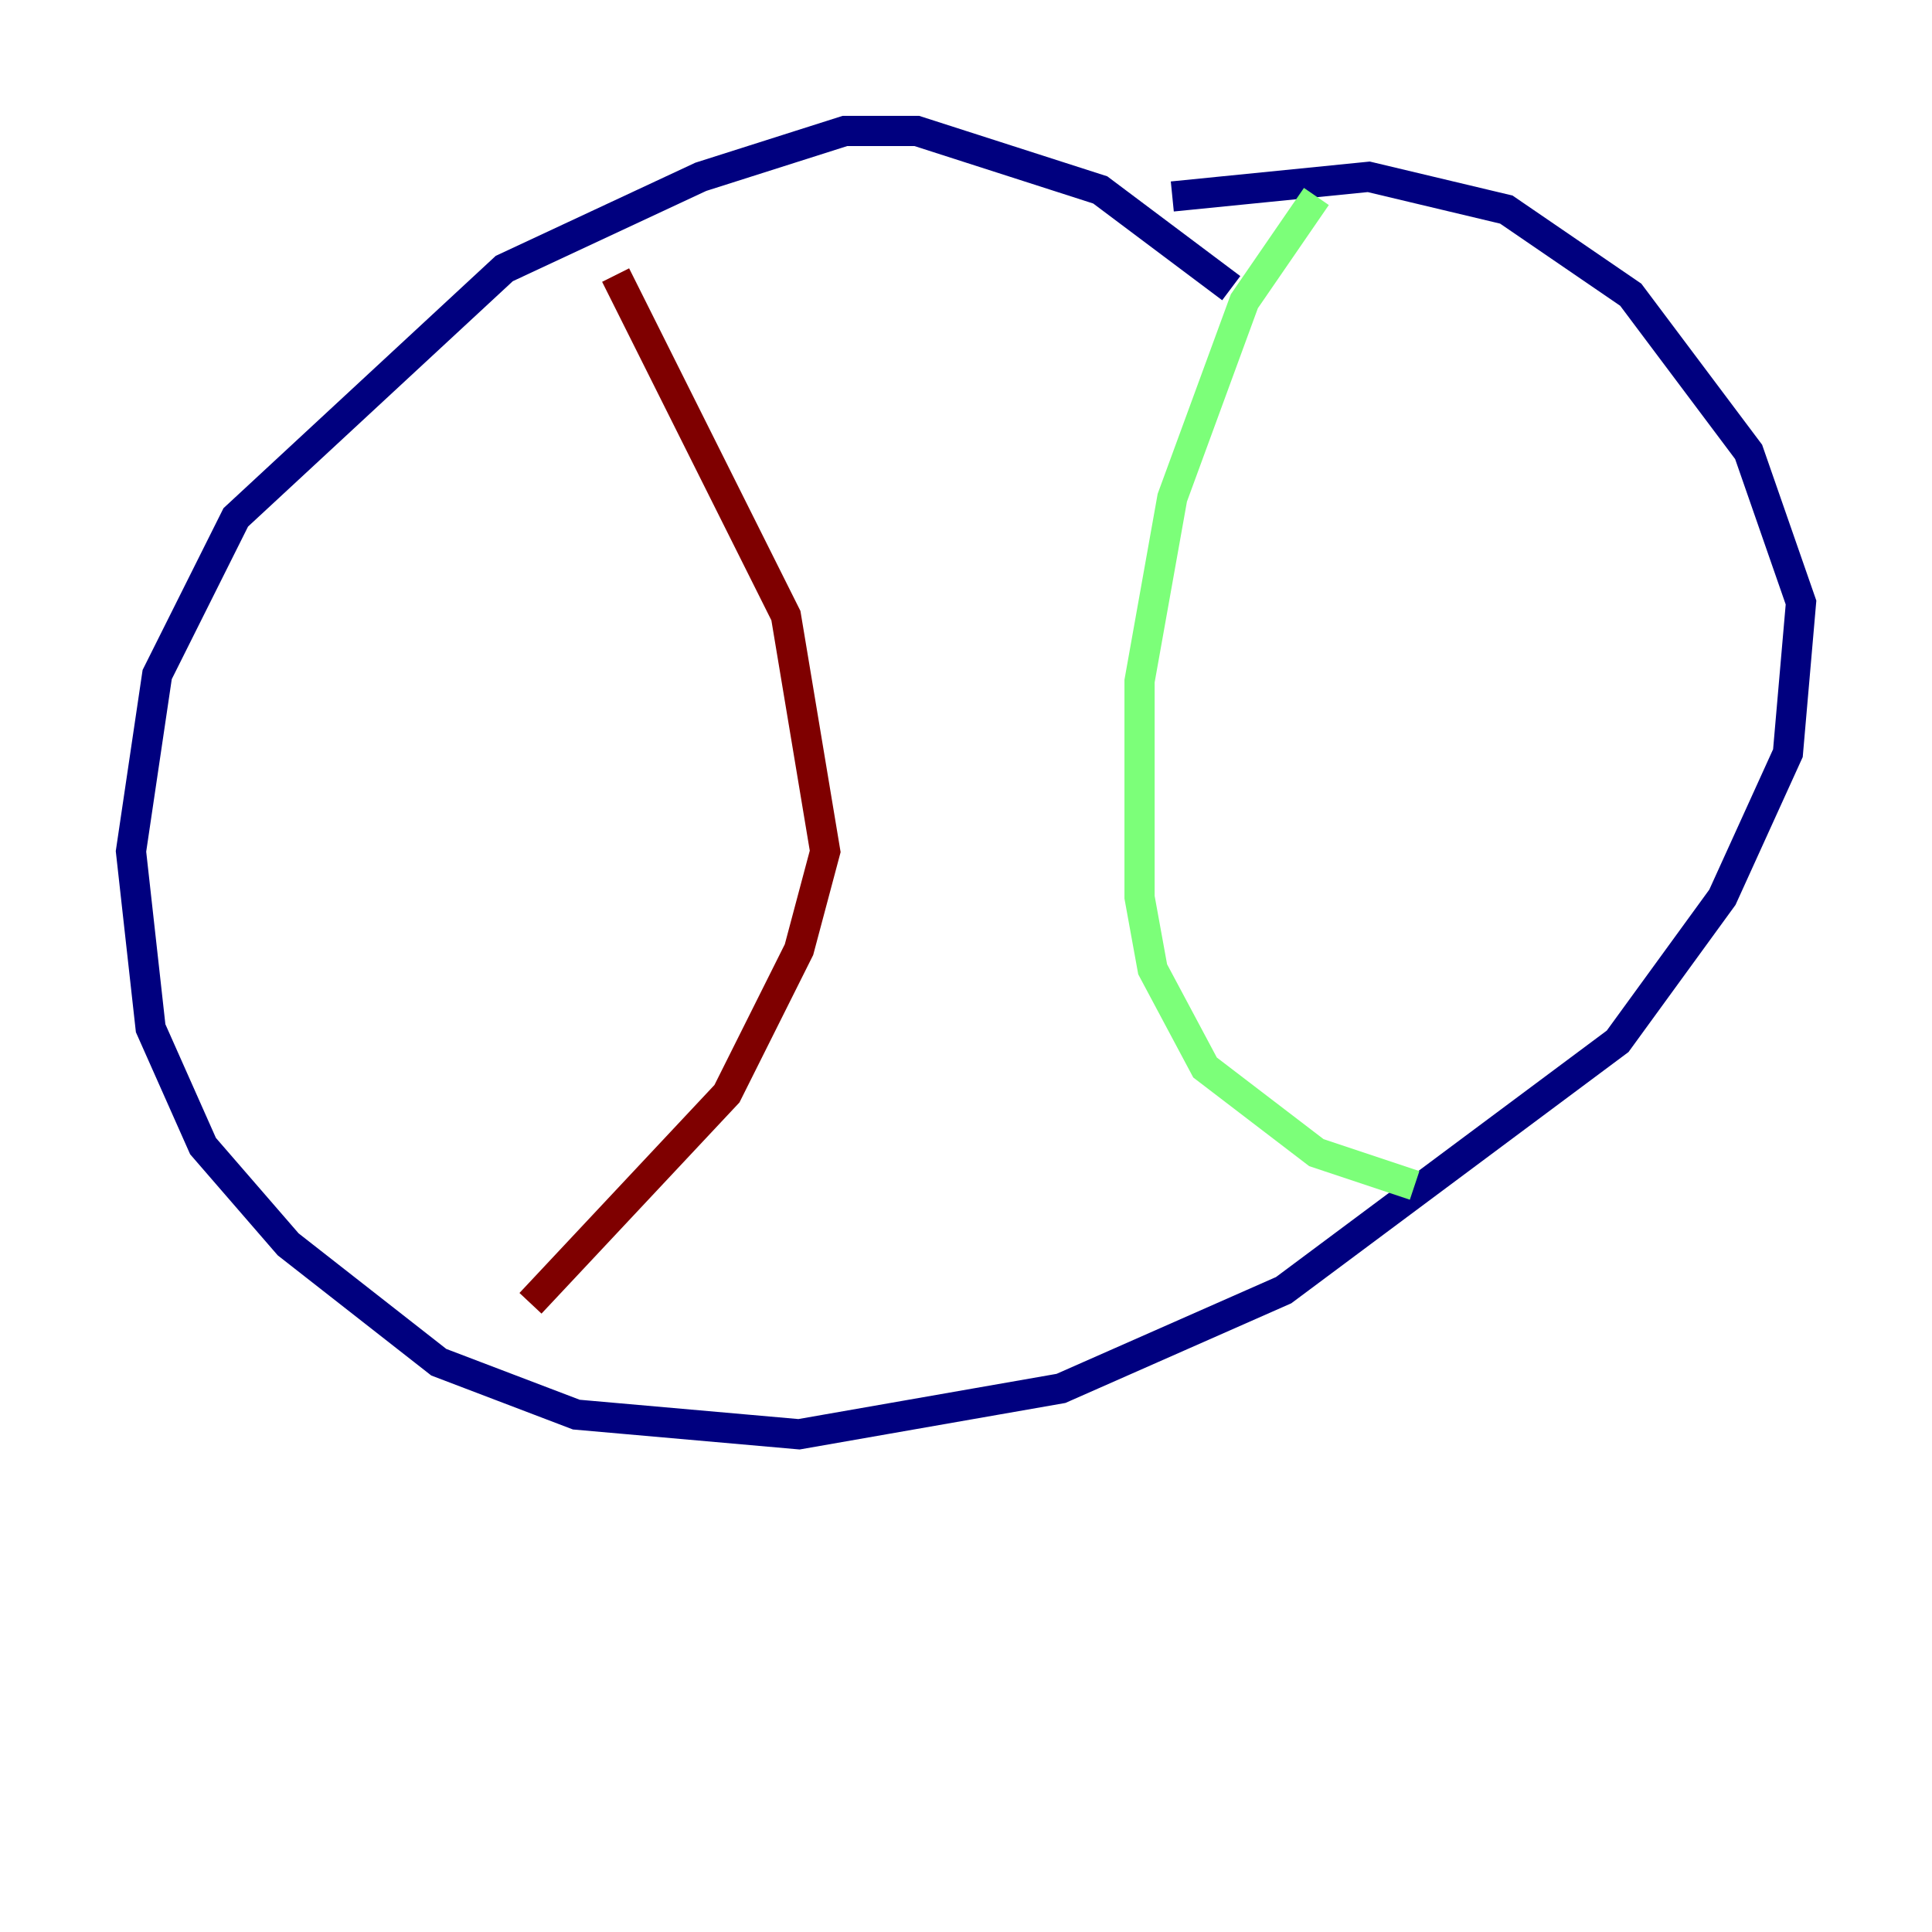 <?xml version="1.0" encoding="utf-8" ?>
<svg baseProfile="tiny" height="128" version="1.2" viewBox="0,0,128,128" width="128" xmlns="http://www.w3.org/2000/svg" xmlns:ev="http://www.w3.org/2001/xml-events" xmlns:xlink="http://www.w3.org/1999/xlink"><defs /><polyline fill="none" points="81.573,19.091 72.895,12.583 60.746,8.678 55.973,8.678 46.427,11.715 33.41,17.79 15.62,34.278 10.414,44.691 8.678,56.407 9.98,68.122 13.451,75.932 19.091,82.441 29.071,90.251 38.183,93.722 52.936,95.024 70.291,91.986 85.044,85.478 107.173,68.99 114.115,59.444 118.454,49.898 119.322,39.919 115.851,29.939 108.041,19.525 99.797,13.885 90.685,11.715 77.668,13.017" stroke="#00007f" stroke-width="2" /><polyline fill="none" points="87.214,13.017 82.441,19.959 77.668,32.976 75.498,45.125 75.498,59.444 76.366,64.217 79.837,70.725 87.214,76.366 93.722,78.536" stroke="#7cff79" stroke-width="2" /><polyline fill="none" points="40.786,18.224 52.068,40.786 54.671,56.407 52.936,62.915 48.163,72.461 35.146,86.346" stroke="#7f0000" stroke-width="2" /></svg>